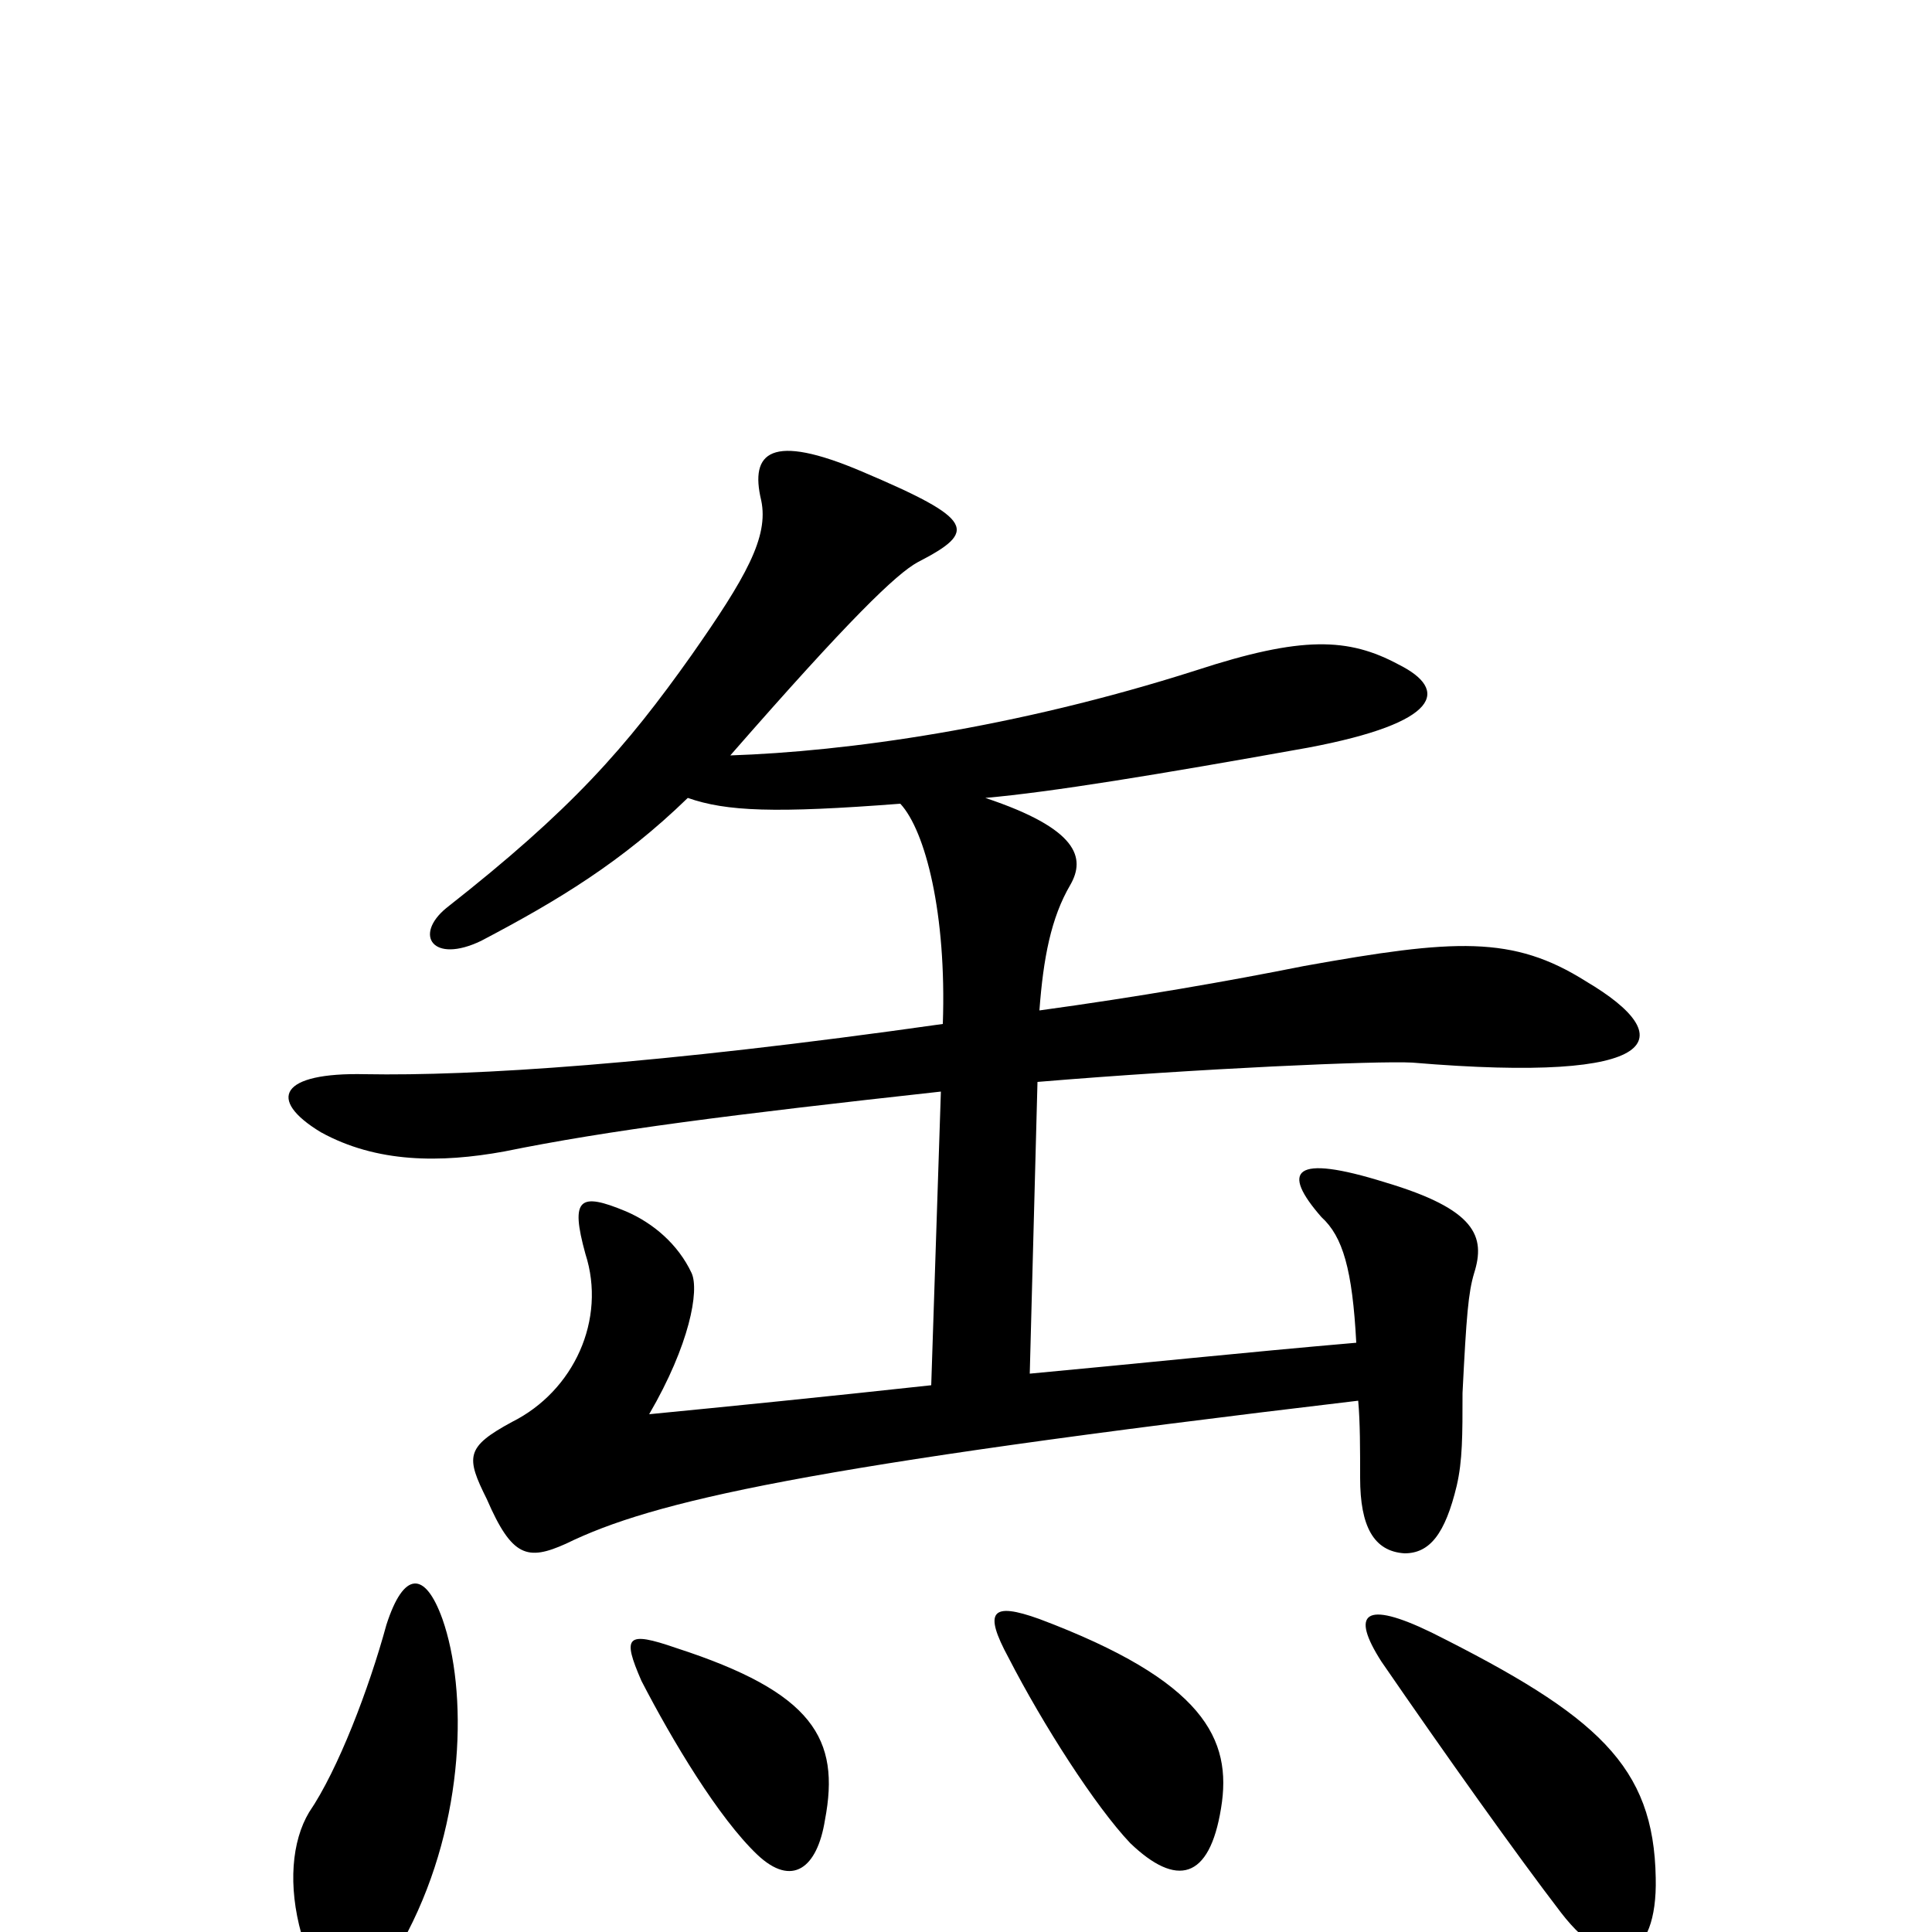 <svg xmlns="http://www.w3.org/2000/svg" viewBox="0 -1000 1000 1000">
	<path fill="#000000" d="M857 -28C856 -86 827 -112 741 -155C706 -172 699 -165 715 -140C748 -92 785 -40 808 -10C835 25 858 15 857 -28ZM229 -162C220 -187 209 -187 200 -159C191 -126 175 -84 160 -62C151 -47 149 -24 156 1C166 36 189 41 211 0C241 -58 242 -125 229 -162ZM427 -58C435 -100 421 -124 350 -147C324 -156 322 -153 332 -130C348 -99 372 -59 392 -40C410 -23 423 -33 427 -58ZM632 -64C638 -100 623 -130 538 -162C513 -171 509 -166 522 -142C540 -107 567 -65 585 -46C609 -23 626 -27 632 -64ZM466 -584C479 -570 490 -527 488 -470C340 -449 245 -443 189 -444C145 -445 138 -431 166 -414C195 -398 228 -398 261 -404C315 -415 378 -423 487 -435L482 -283C427 -277 377 -272 336 -268C357 -304 362 -332 358 -341C351 -356 338 -367 324 -373C300 -383 295 -380 303 -351C314 -317 297 -280 265 -264C241 -251 241 -246 252 -224C265 -194 273 -192 293 -201C338 -223 416 -241 703 -275C704 -264 704 -250 704 -235C704 -210 711 -197 727 -196C740 -196 748 -206 754 -231C757 -244 757 -257 757 -279C759 -319 760 -331 763 -341C769 -360 764 -374 717 -388C669 -403 663 -394 684 -370C695 -360 700 -343 702 -305C644 -300 587 -294 533 -289L537 -440C621 -447 713 -451 731 -450C862 -439 870 -463 821 -492C783 -516 753 -514 675 -500C635 -492 589 -484 538 -477C540 -504 544 -525 554 -542C562 -556 558 -571 510 -587C544 -590 599 -599 677 -613C746 -626 750 -643 724 -656C698 -670 674 -671 619 -653C525 -623 438 -611 378 -609C440 -680 464 -703 475 -709C506 -725 505 -731 446 -756C399 -776 388 -766 394 -741C398 -722 386 -701 358 -661C324 -613 296 -581 231 -530C214 -516 224 -501 249 -513C289 -534 322 -554 356 -587C376 -580 401 -579 466 -584Z"/>
</svg>